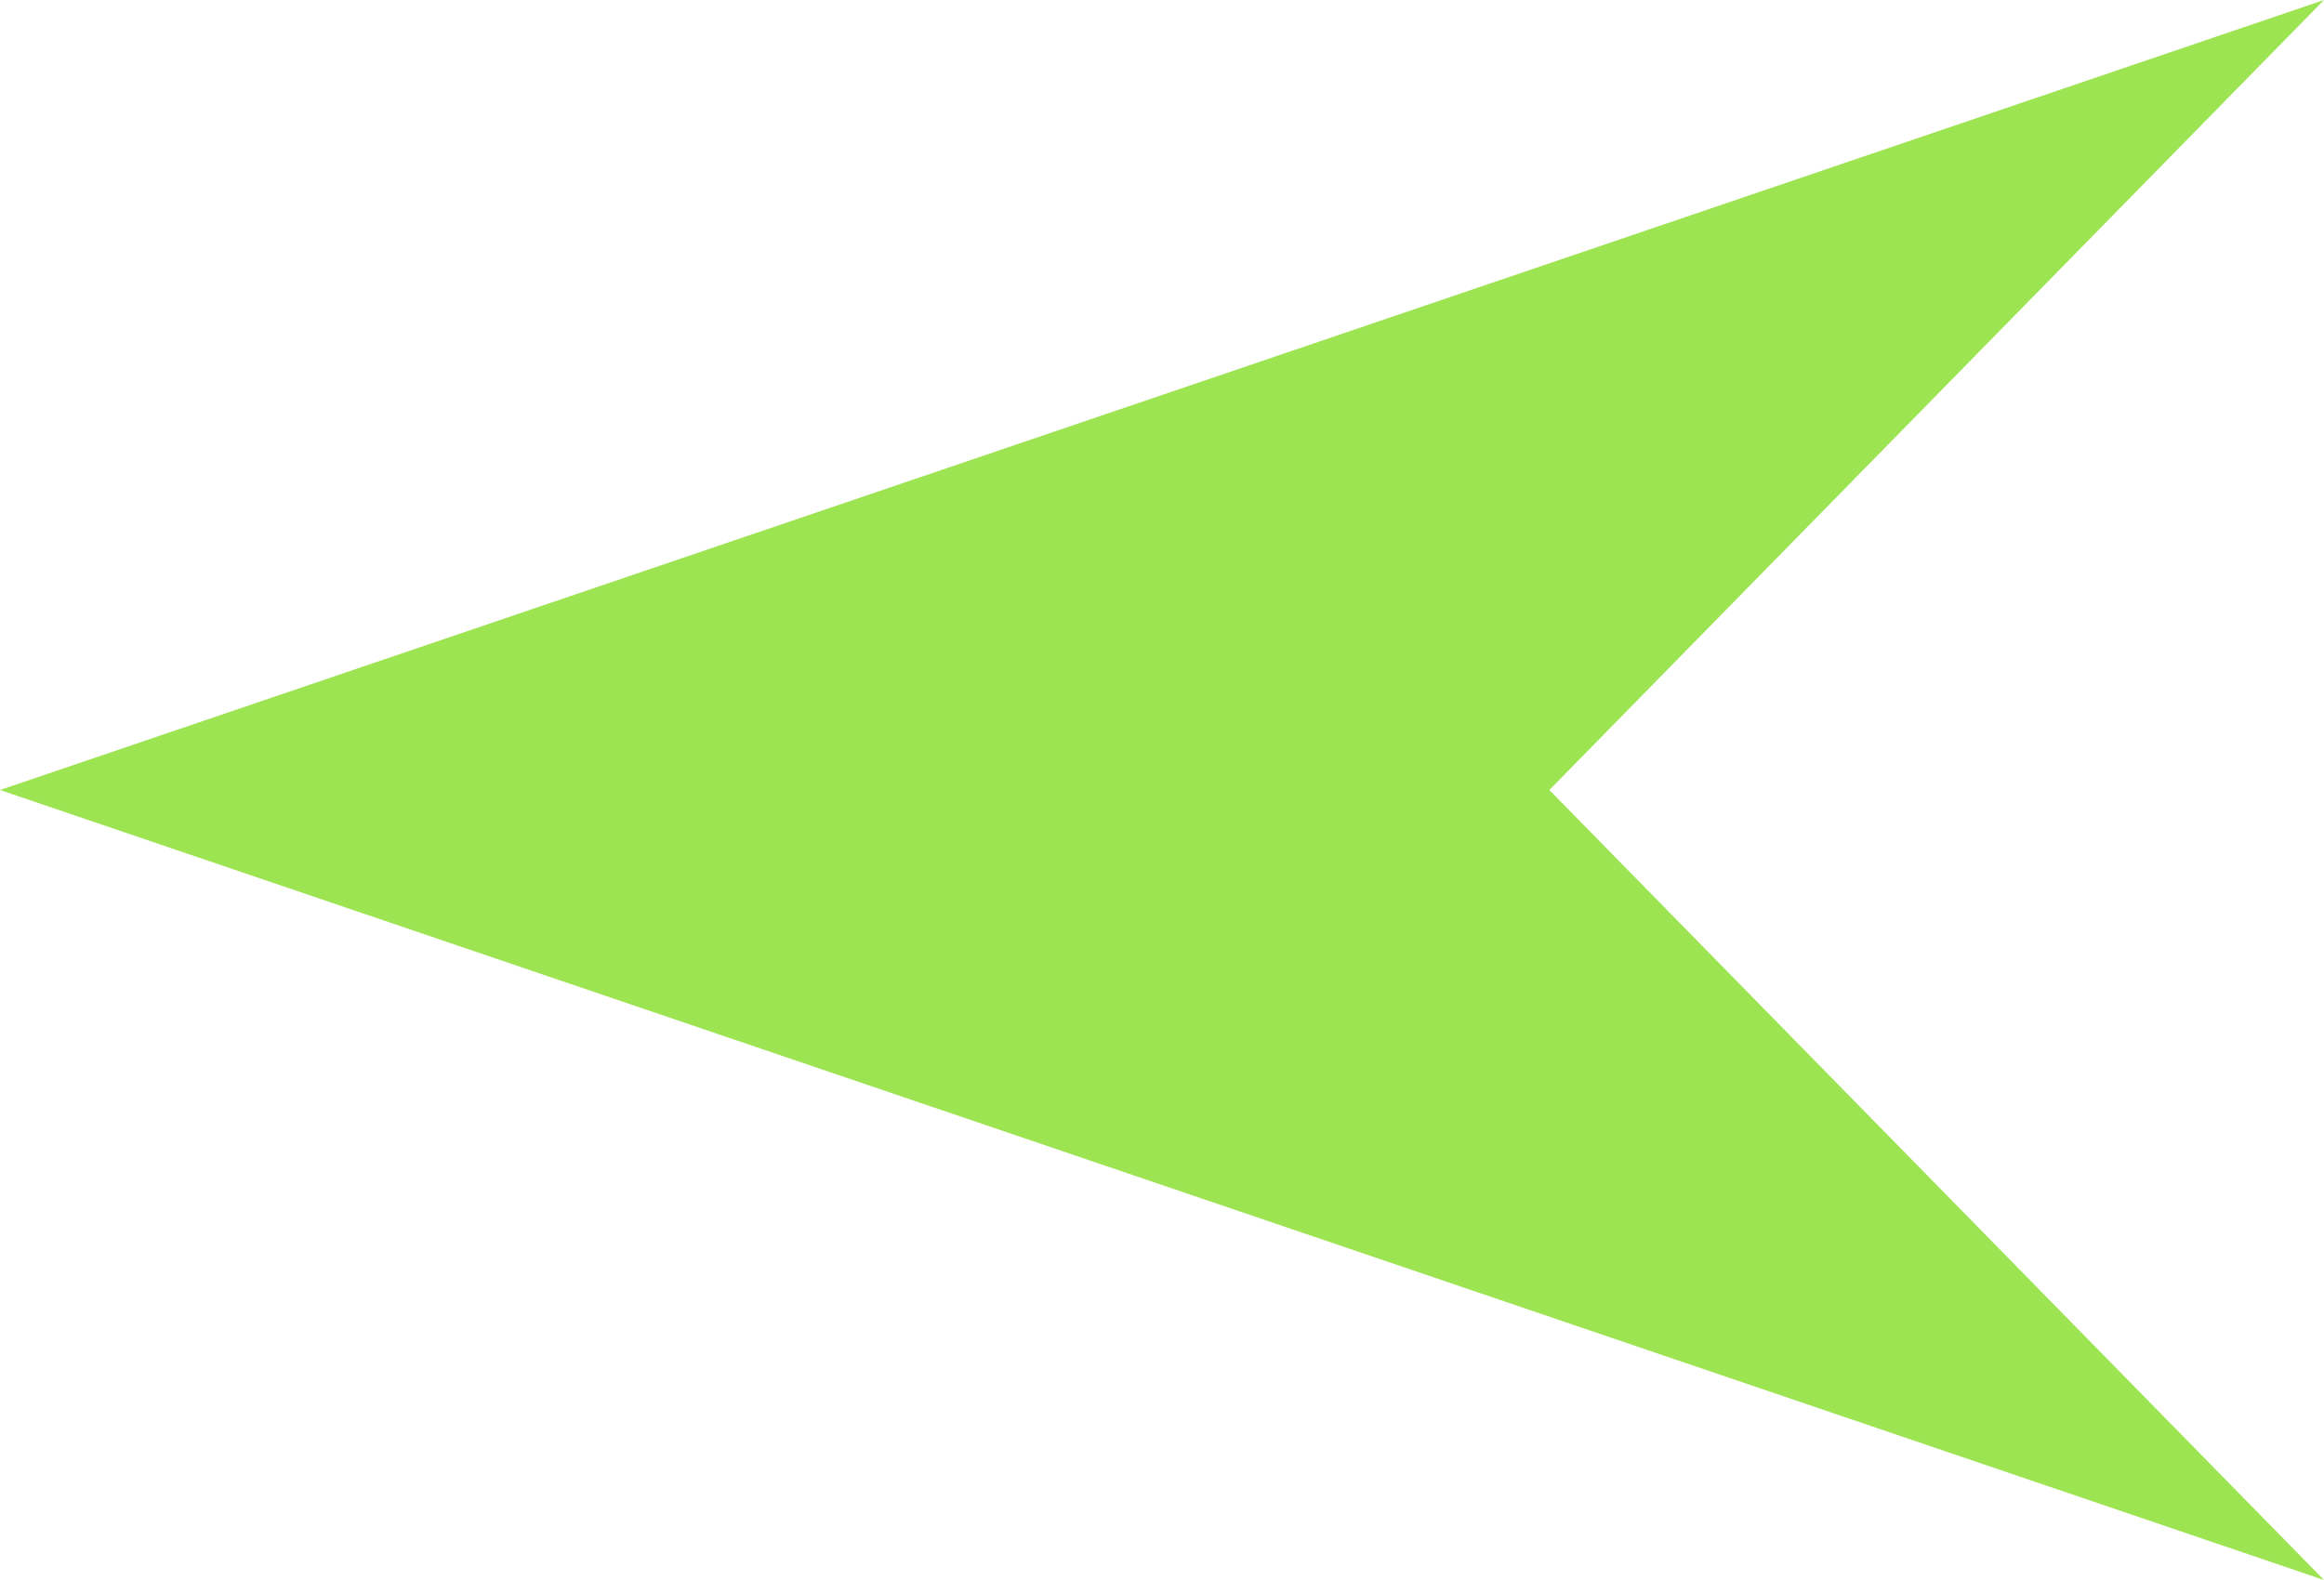 <svg xmlns="http://www.w3.org/2000/svg" width="25" height="17" viewBox="0 0 25 17"><defs><style>.a{fill:#9ce451;}</style></defs><path class="a" d="M-757-885l-25-8.5,25-8.5-8.333,8.5L-757-885Z" transform="translate(782 902)"/></svg>
